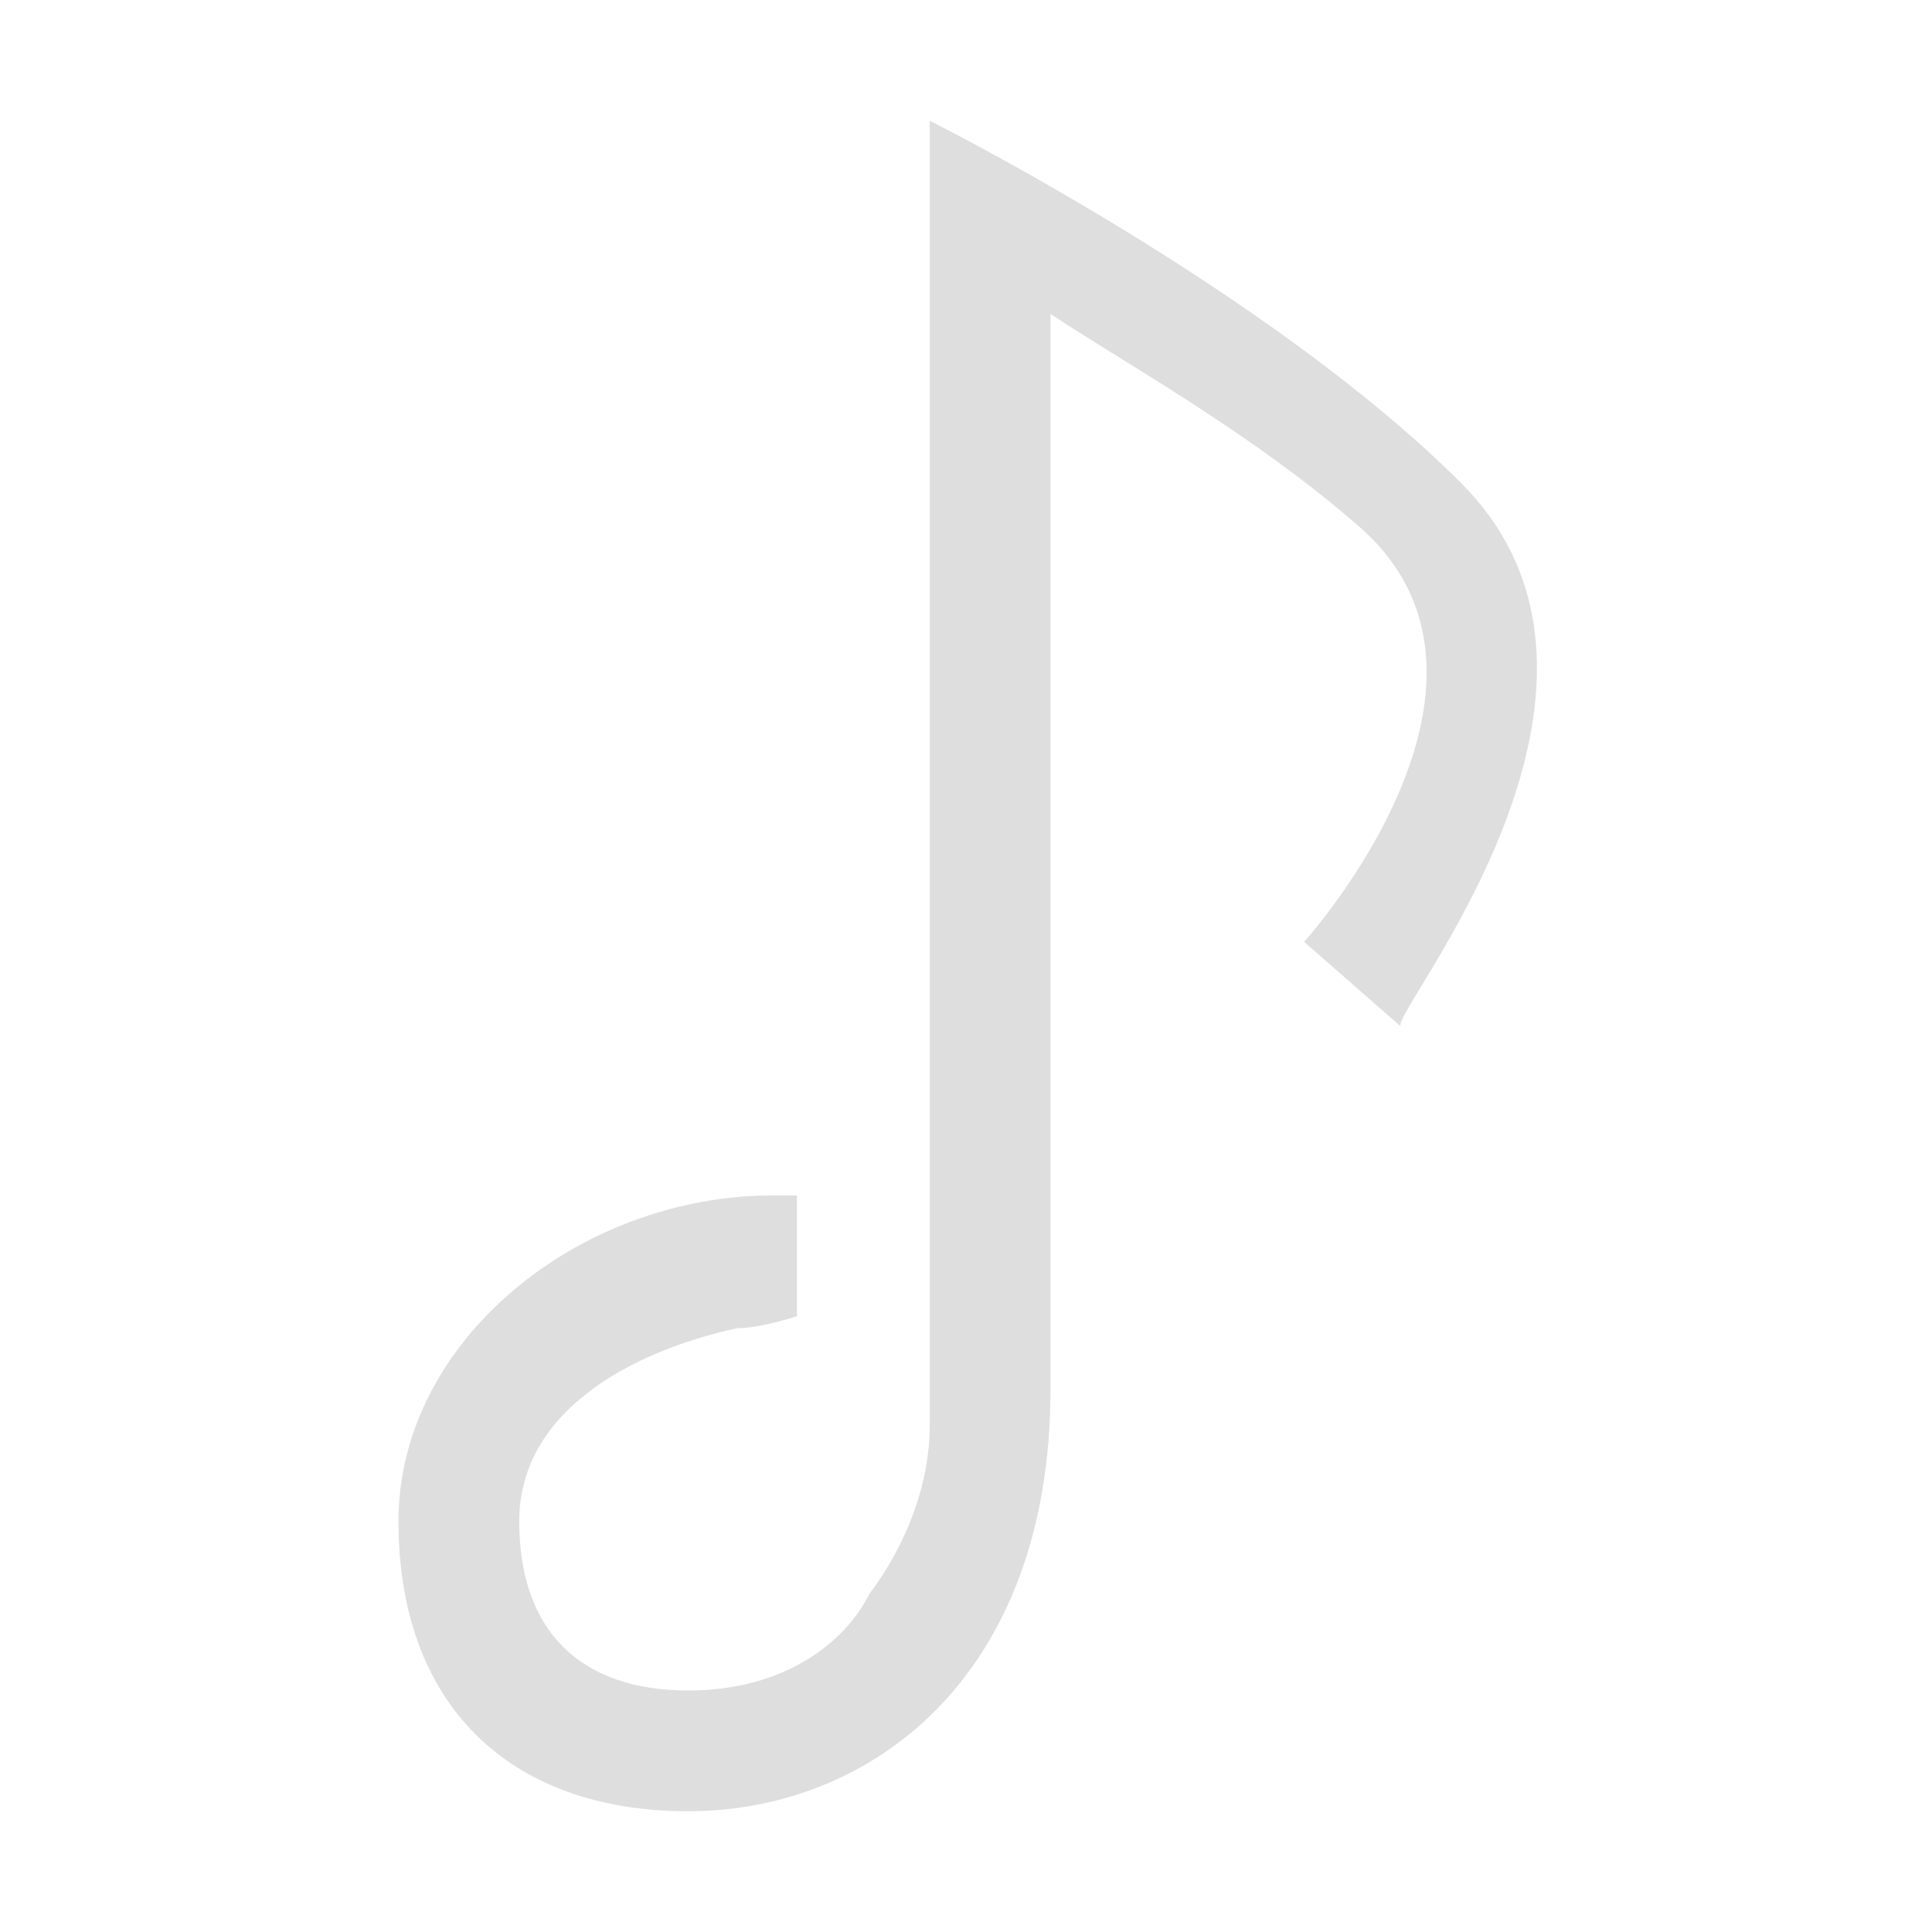 <?xml version="1.0" encoding="utf-8"?>
<!-- Generator: Adobe Illustrator 23.0.0, SVG Export Plug-In . SVG Version: 6.00 Build 0)  -->
<!DOCTYPE svg PUBLIC "-//W3C//DTD SVG 1.1//EN" "http://www.w3.org/Graphics/SVG/1.1/DTD/svg11.dtd">
<svg version="1.1" id="레이어_1" xmlns:x="http://ns.adobe.com/Extensibility/1.0/" xmlns:i="http://ns.adobe.com/AdobeIllustrator/10.0/" xmlns:graph="http://ns.adobe.com/Graphs/1.0/"
	 xmlns="http://www.w3.org/2000/svg" xmlns:xlink="http://www.w3.org/1999/xlink" x="0px" y="0px" viewBox="0 0 16 16"
	 style="enable-background:new 0 0 16 16;" xml:space="preserve">
<style type="text/css">
	.st0{fill-rule:evenodd;clip-rule:evenodd;fill:#dedede;}
</style>
<path id="music" class="st0" d="M12.1,4c-1.6-1.6-4.4-3-4.4-3v10.8c0,0.5-0.2,1-0.5,1.4C7,13.6,6.5,14,5.7,14
	c-0.9,0-1.4-0.5-1.4-1.4c0-0.9,0.9-1.4,1.8-1.6c0.2,0,0.5-0.1,0.5-0.1v-1c-0.1,0-0.1,0-0.2,0c-1.6,0-3.1,1.2-3.1,2.7S4.2,15,5.7,15
	c1.5,0,3-1.1,3-3.5s0-8.9,0-8.9c0.6,0.4,1.7,1,2.6,1.8c1.4,1.3-0.5,3.4-0.5,3.4l0.8,0.7C11.5,8.4,13.8,5.7,12.1,4"/>
</svg>
